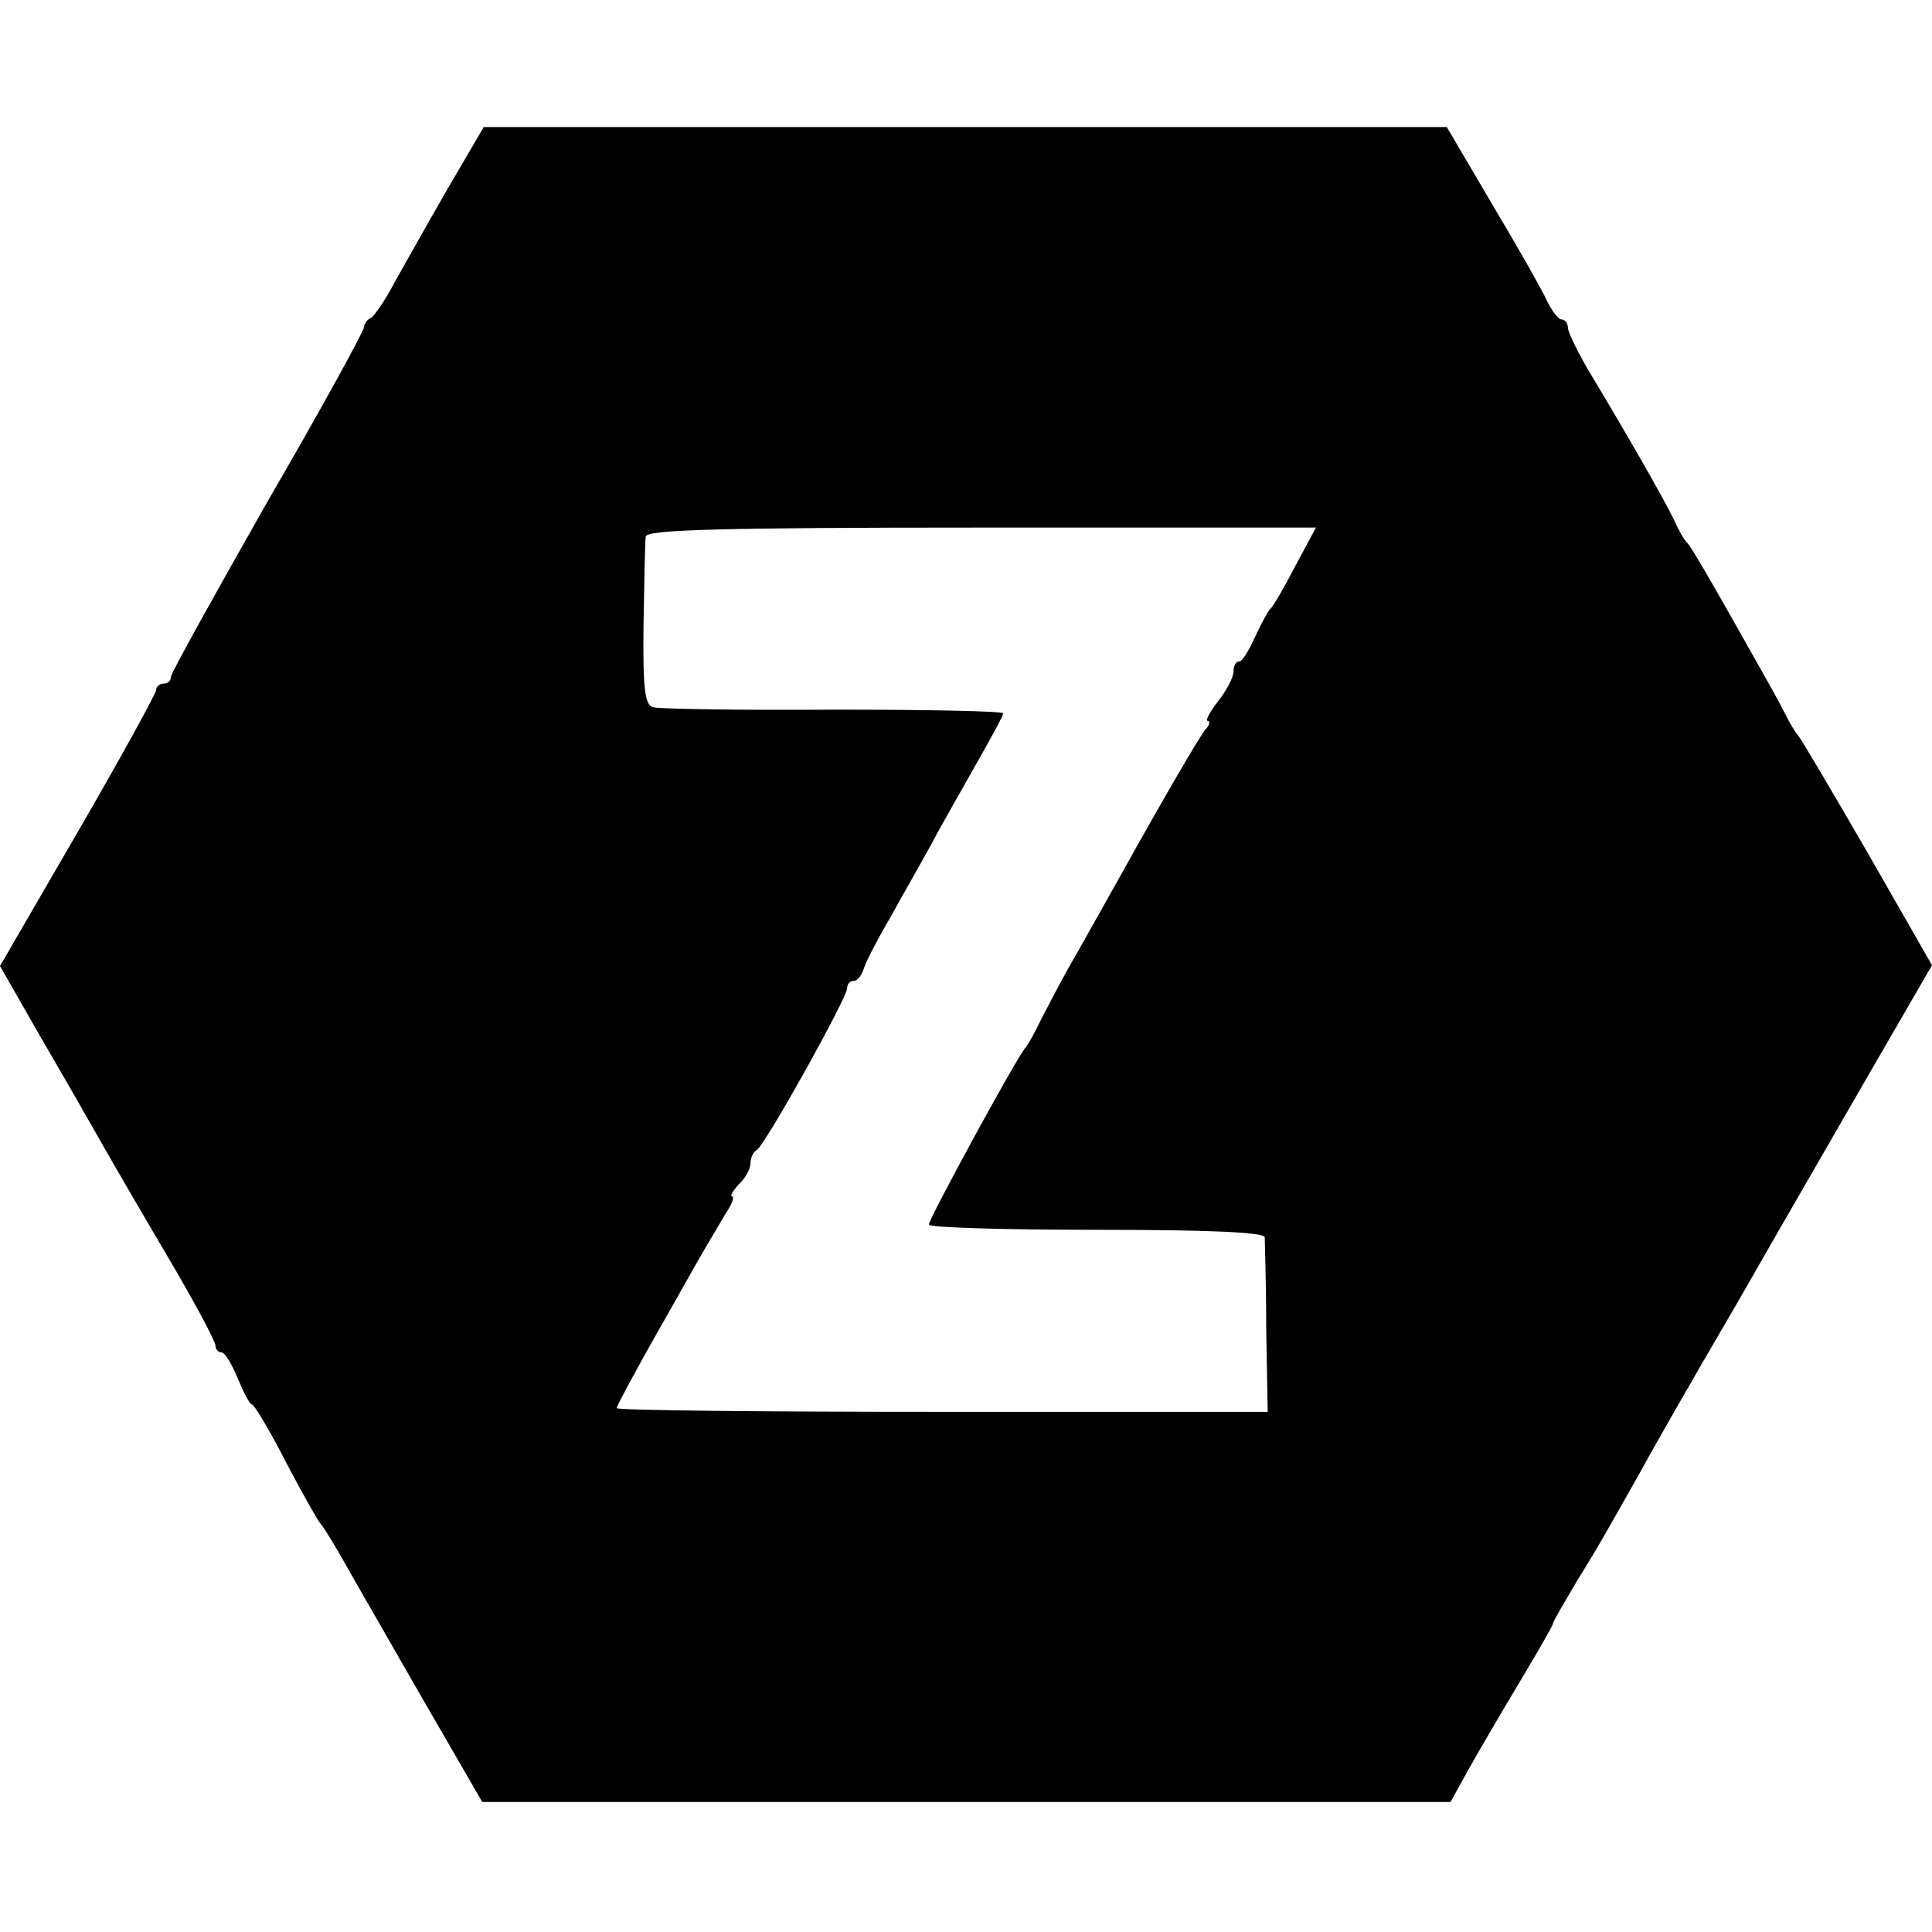 <svg version="1" xmlns="http://www.w3.org/2000/svg" width="346.667" height="346.667" viewBox="0 0 260 260"><path d="M60.3 25.3c-2.6 4.5-5.8 10.2-7.2 12.7-1.3 2.5-2.8 4.6-3.2 4.8-.5.2-.9.8-.9 1.2 0 .5-5.8 11.1-13 23.5C28.9 80 23 90.6 23 91.1s-.4.9-1 .9c-.5 0-1 .4-1 .9 0 .4-4.7 9-10.5 19L0 130l5.6 9.8c3.1 5.3 6.7 11.6 8 13.9 1.3 2.3 5.3 9.2 8.9 15.3 3.6 6.1 6.5 11.5 6.5 12.1 0 .5.4.9.8.9.5 0 1.4 1.6 2.2 3.5.8 1.9 1.6 3.5 1.9 3.5.3 0 2.4 3.5 4.6 7.8 2.2 4.2 4.3 7.9 4.6 8.2.3.3 1.7 2.5 3.1 5 1.4 2.5 6.2 10.8 10.6 18.5l8.1 14h130.3l2.5-4.5c1.4-2.5 4.5-7.8 6.9-11.8 2.4-4 4.4-7.5 4.4-7.7 0-.3 1.5-2.8 3.2-5.7 3.1-5 3.9-6.5 8.6-14.8 1-1.9 6.8-12.1 12.9-22.5 6-10.5 14.4-25 18.6-32.3l7.7-13.3-8.7-15.2c-4.8-8.3-9-15.4-9.3-15.7-.3-.3-1.1-1.6-1.8-3s-2.1-3.9-3-5.5C230 77.7 227.5 73.4 227 73c-.3-.3-1.1-1.6-1.7-3-1.5-3.1-6.4-11.6-10.9-19.1-1.9-3.1-3.4-6.2-3.4-6.8 0-.6-.4-1.1-.8-1.1-.5 0-1.4-1.2-2.1-2.7-.7-1.5-4-7.3-7.4-13l-6-10.2H65.1l-4.8 8.2zm114 50.9c-1.5 2.9-3 5.5-3.4 5.8-.3.3-1.2 2-2 3.7-.8 1.8-1.7 3.3-2.1 3.3-.5 0-.8.6-.8 1.4 0 .7-.9 2.5-2.1 4-1.1 1.4-1.7 2.6-1.4 2.6.4 0 .3.6-.3 1.2-1 1.3-5.6 9.2-11.5 19.8-1.7 3-4.3 7.7-5.9 10.5-1.6 2.7-3.6 6.6-4.6 8.5-.9 1.9-1.9 3.7-2.2 4-.9.8-13 23-13 23.8 0 .4 10.1.7 22.5.7 14.4 0 22.6.3 22.7 1 0 .5.2 6.1.2 12.2l.2 11.3h-43.8c-24.1 0-43.8-.2-43.8-.5s2-4 4.4-8.3c2.4-4.2 5.3-9.4 6.5-11.5 1.2-2.1 2.9-4.9 3.7-6.3.9-1.3 1.3-2.4.9-2.4-.3 0 .1-.7.9-1.6.9-.8 1.6-2.1 1.6-2.9 0-.7.4-1.5.8-1.7 1-.4 12.2-20.5 12.2-21.8 0-.6.4-1 .9-1s1.1-.8 1.4-1.8c.3-.9 1.9-4 3.5-6.7 1.5-2.8 4.5-7.9 6.4-11.5 2-3.6 4.8-8.5 6.2-11 1.4-2.5 2.6-4.7 2.6-5 0-.3-10.2-.5-22.7-.5-12.6.1-23.5-.1-24.3-.3-1.2-.2-1.5-2.2-1.4-11 .1-5.9.2-11.3.3-12 .1-.9 9.8-1.2 45.2-1.2h45l-2.8 5.2z"/></svg>